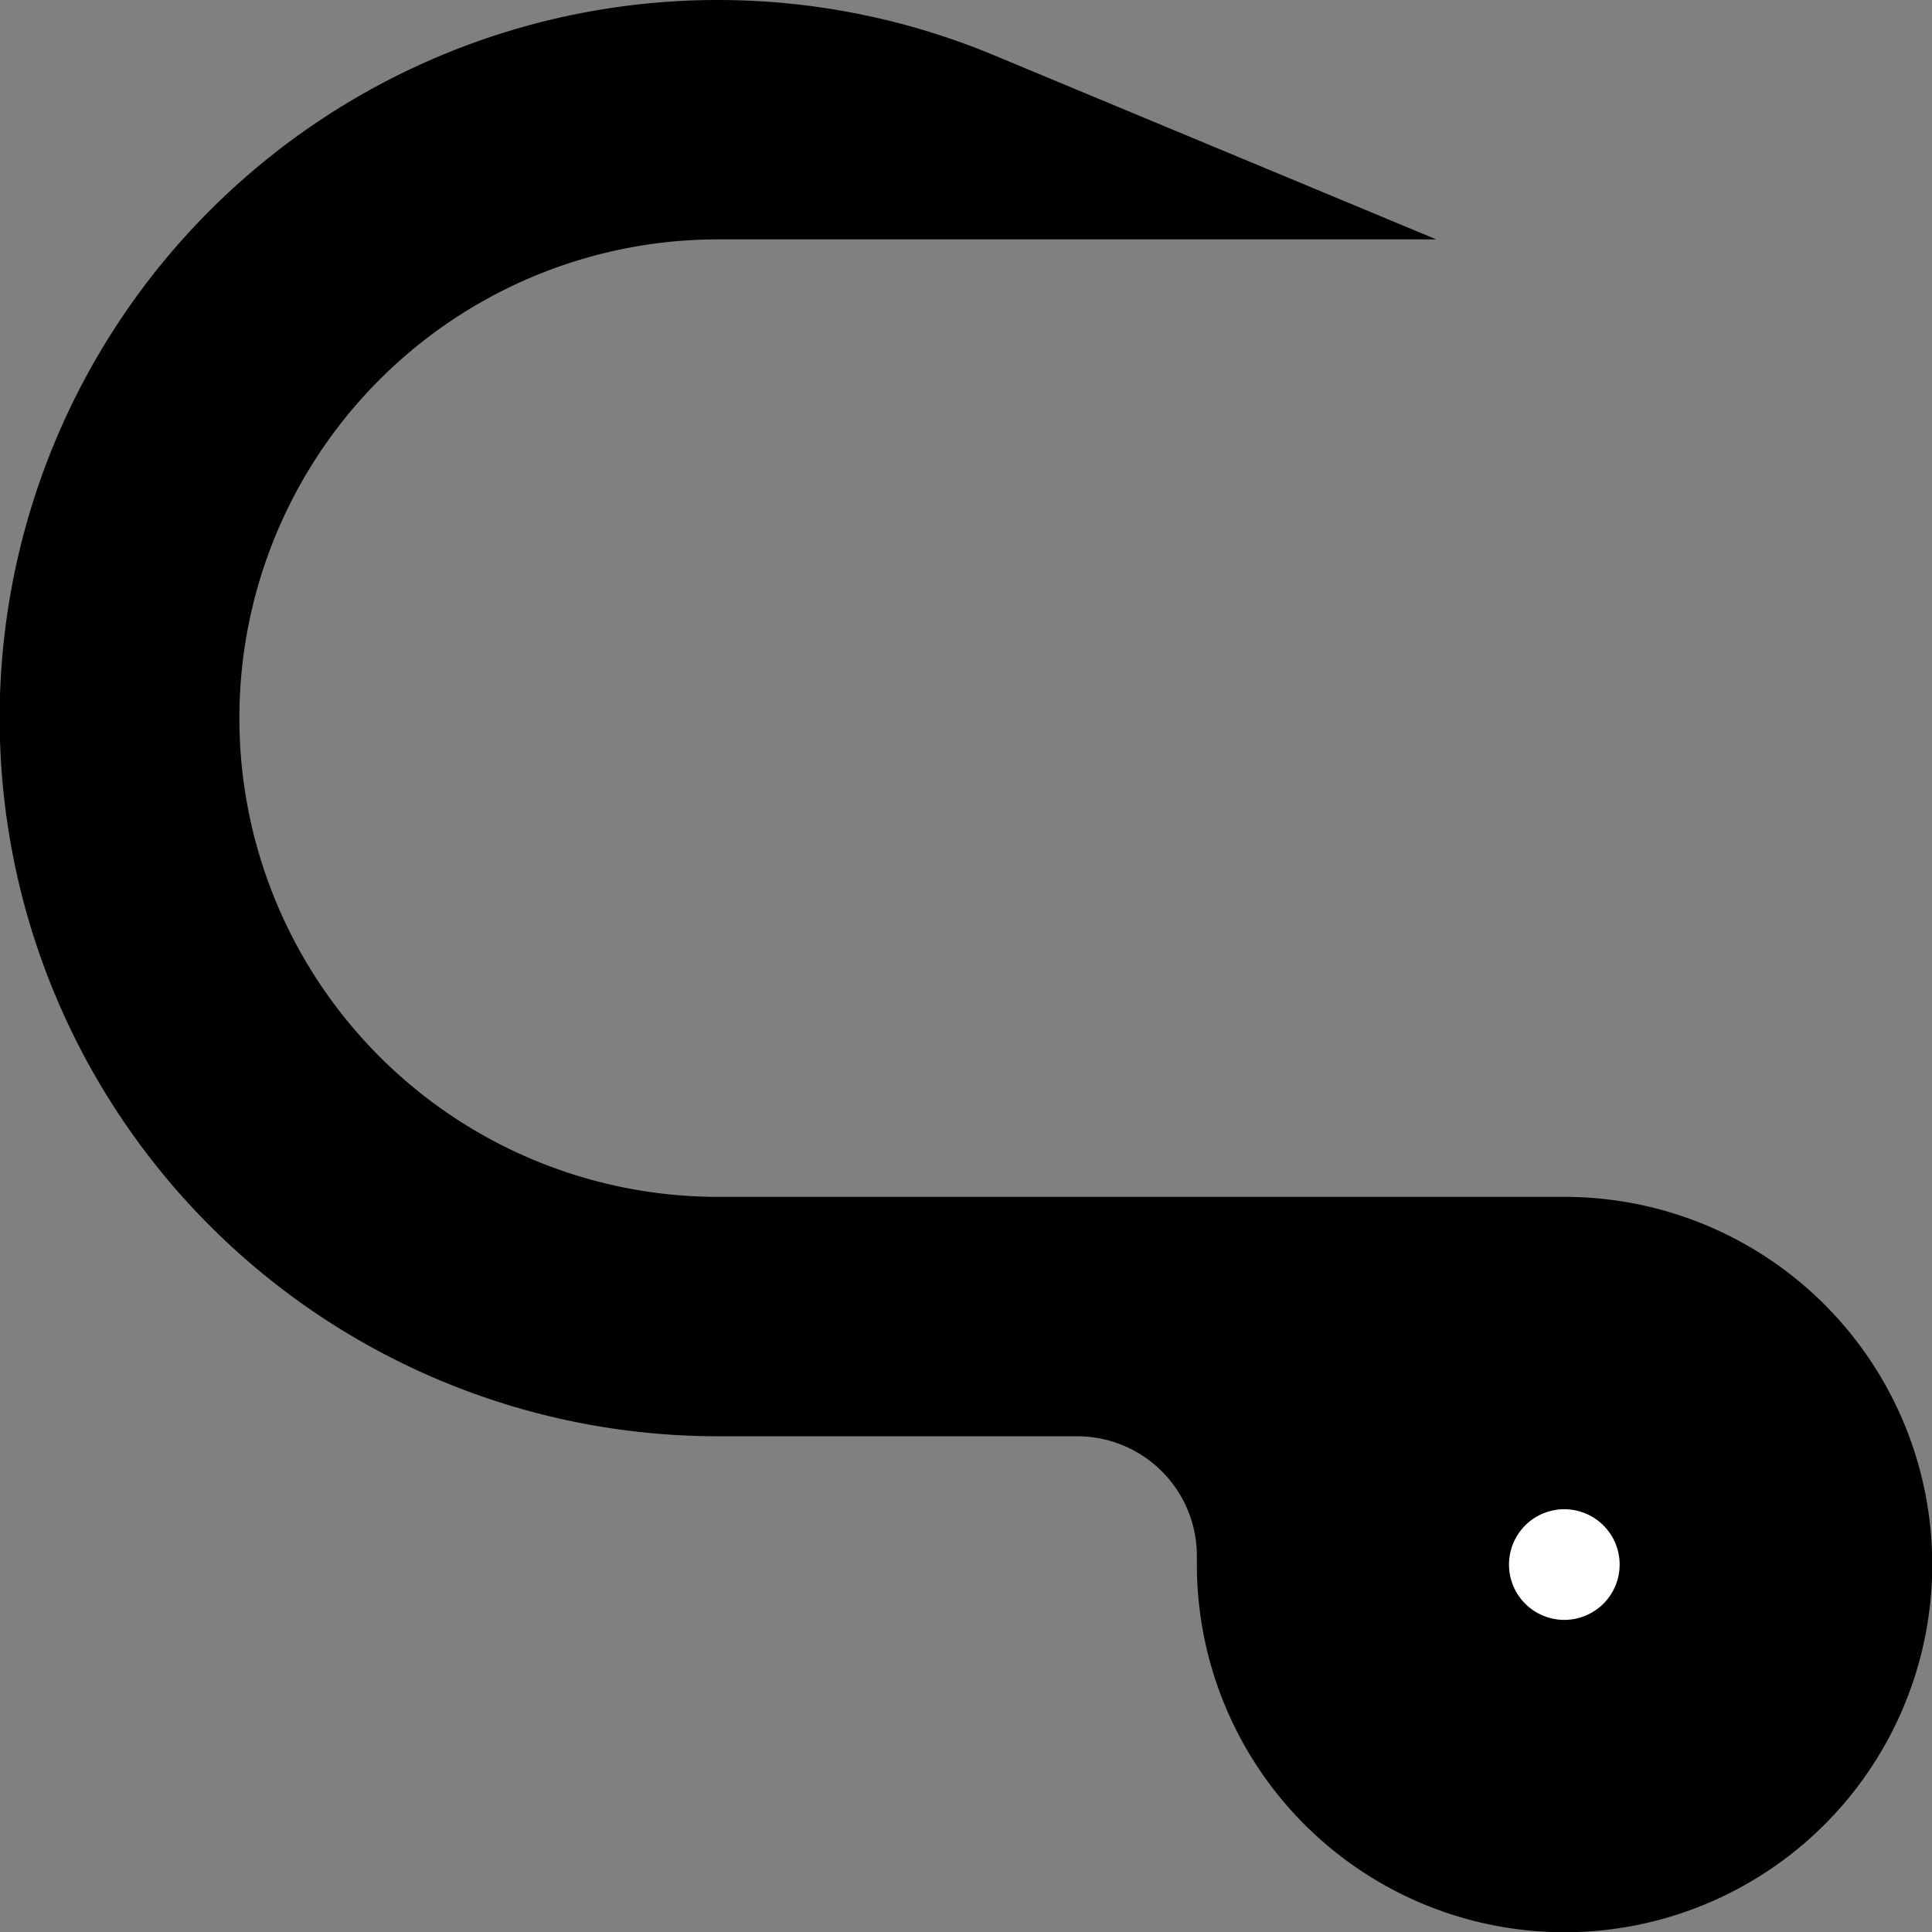 <?xml version="1.0" encoding="utf-8"?>
<!-- Generator: Fusion 360, Shaper Origin Export Add-In, Version 1.6.10  -->
<svg xmlns="http://www.w3.org/2000/svg" xmlns:xlink="http://www.w3.org/1999/xlink" xmlns:shaper="http://www.shapertools.com/namespaces/shaper" shaper:fusionaddin="version:1.6.10" width="8.071cm" height="8.071cm" version="1.1" x="0cm" y="0cm" viewBox="0 0 8.071 8.071" enable-background="new 0 0 8.071 8.071" xml:space="preserve"><rect x="0" y="0" width="8.071" height="8.071" fill="#808080" stroke="none"/><path d="M1.528,4.307 L-0.319,5.076 A3,3 67.38 1,1 -1.472,-0.693 L0.028,-0.693 A0.5,0.5 90 0,0 0.528,-1.193 L0.528,-1.229 A1.536,1.536 180 1,1 2.063,0.307 L-1.472,0.307 A2,2 270 0,0 -1.472,4.307 L1.528,4.307z" transform="matrix(1,0,0,-1,4.472,5.307)" fill="rgb(0,0,0)" shaper:cutDepth="0.003" stroke-linecap="round" stroke-linejoin="round" /><path d="M1.813,-1.229 a0.25,0.25 0 1,1 0.5,0 a0.25,0.25 0 1,1 -0.5,0z" transform="matrix(1,0,0,-1,4.472,5.307)" fill="rgb(255,255,255)" stroke="rgb(0,0,0)" stroke-width="0.001cm" stroke-linecap="round" stroke-linejoin="round" shaper:cutDepth="0.003" /></svg>